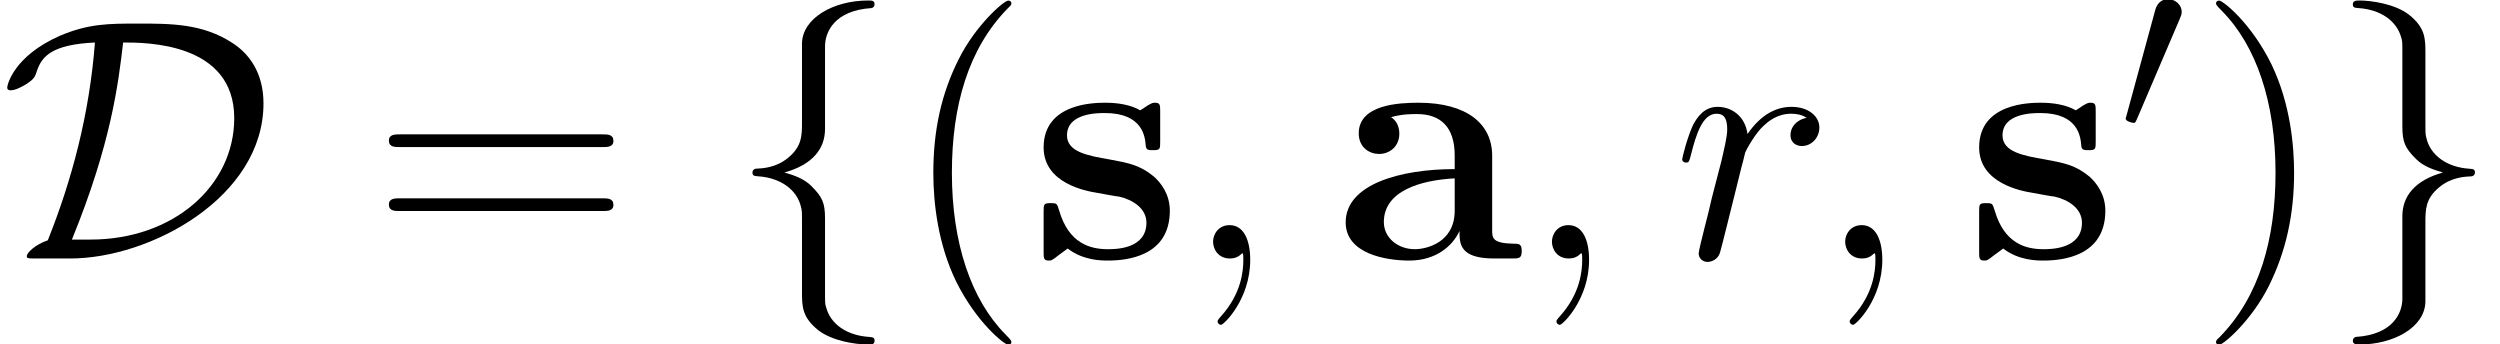 <?xml version='1.0' encoding='UTF-8'?>
<!-- This file was generated by dvisvgm 2.8.1 -->
<svg version='1.1' xmlns='http://www.w3.org/2000/svg' xmlns:xlink='http://www.w3.org/1999/xlink' width='101.406pt' height='13.973pt' viewBox='17.559 1.47 101.406 13.973'>
<defs>
<path id='g1-48' d='M2.47-4.638C2.519-4.755 2.558-4.843 2.558-4.94C2.558-5.223 2.304-5.458 2.001-5.458C1.728-5.458 1.552-5.272 1.484-5.018L.322-.752C.322-.732 .283-.625 .283-.615C.283-.508 .537-.439 .615-.439C.674-.439 .683-.469 .742-.596L2.47-4.638Z'/>
<path id='g1-68' d='M1.992 0C4.267 0 7.479-1.738 7.479-4.403C7.479-5.272 7.069-5.819 6.59-6.122C5.751-6.668 4.852-6.668 3.925-6.668C3.085-6.668 2.509-6.668 1.689-6.317C.391-5.741 .205-4.93 .205-4.852C.205-4.794 .244-4.774 .303-4.774C.459-4.774 .683-4.911 .762-4.96C.967-5.096 .996-5.155 1.054-5.341C1.191-5.731 1.465-6.073 2.695-6.131C2.538-4.091 2.041-2.226 1.357-.517C.996-.391 .762-.166 .762-.068C.762-.01 .771 0 .986 0H1.992ZM2.041-.537C3.154-3.261 3.359-4.96 3.495-6.131C4.149-6.131 6.649-6.131 6.649-3.983C6.649-2.07 4.93-.537 2.568-.537H2.041Z'/>
<path id='g1-102' d='M2.763-6.024C2.763-6.415 3.017-7.039 4.081-7.108C4.13-7.117 4.169-7.157 4.169-7.215C4.169-7.323 4.091-7.323 3.983-7.323C3.007-7.323 2.119-6.825 2.109-6.102V-3.876C2.109-3.495 2.109-3.183 1.718-2.861C1.377-2.578 1.006-2.558 .791-2.548C.742-2.538 .703-2.499 .703-2.441C.703-2.343 .762-2.343 .859-2.333C1.504-2.294 1.972-1.943 2.08-1.465C2.109-1.357 2.109-1.338 2.109-.986V.947C2.109 1.357 2.109 1.67 2.578 2.041C2.958 2.333 3.603 2.441 3.983 2.441C4.091 2.441 4.169 2.441 4.169 2.333C4.169 2.236 4.11 2.236 4.013 2.226C3.398 2.187 2.919 1.875 2.792 1.377C2.763 1.289 2.763 1.269 2.763 .918V-1.133C2.763-1.582 2.685-1.748 2.372-2.06C2.167-2.265 1.884-2.363 1.611-2.441C2.412-2.665 2.763-3.115 2.763-3.681V-6.024Z'/>
<path id='g1-103' d='M2.109 1.142C2.109 1.533 1.855 2.158 .791 2.226C.742 2.236 .703 2.275 .703 2.333C.703 2.441 .81 2.441 .898 2.441C1.845 2.441 2.753 1.962 2.763 1.22V-1.006C2.763-1.386 2.763-1.699 3.154-2.021C3.495-2.304 3.866-2.324 4.081-2.333C4.13-2.343 4.169-2.382 4.169-2.441C4.169-2.538 4.11-2.538 4.013-2.548C3.368-2.587 2.9-2.939 2.792-3.417C2.763-3.525 2.763-3.544 2.763-3.896V-5.829C2.763-6.239 2.763-6.551 2.294-6.922C1.904-7.225 1.23-7.323 .898-7.323C.81-7.323 .703-7.323 .703-7.215C.703-7.117 .762-7.117 .859-7.108C1.474-7.069 1.953-6.756 2.08-6.258C2.109-6.17 2.109-6.151 2.109-5.799V-3.749C2.109-3.3 2.187-3.134 2.499-2.822C2.704-2.617 2.988-2.519 3.261-2.441C2.46-2.216 2.109-1.767 2.109-1.201V1.142Z'/>
<path id='g3-59' d='M2.72 .056C2.72-.753 2.455-1.353 1.883-1.353C1.437-1.353 1.213-.99 1.213-.683S1.423 0 1.897 0C2.078 0 2.232-.056 2.357-.181C2.385-.209 2.399-.209 2.413-.209C2.441-.209 2.441-.014 2.441 .056C2.441 .516 2.357 1.423 1.548 2.329C1.395 2.497 1.395 2.525 1.395 2.552C1.395 2.622 1.465 2.692 1.534 2.692C1.646 2.692 2.72 1.66 2.72 .056Z'/>
<path id='g3-114' d='M5.426-5.705C4.993-5.621 4.77-5.314 4.77-5.007C4.77-4.672 5.035-4.561 5.23-4.561C5.621-4.561 5.942-4.896 5.942-5.314C5.942-5.76 5.509-6.151 4.812-6.151C4.254-6.151 3.612-5.9 3.027-5.049C2.929-5.788 2.371-6.151 1.813-6.151C1.269-6.151 .99-5.733 .823-5.426C.586-4.924 .377-4.087 .377-4.017C.377-3.961 .432-3.891 .53-3.891C.642-3.891 .656-3.905 .739-4.226C.948-5.063 1.213-5.872 1.771-5.872C2.106-5.872 2.204-5.635 2.204-5.23C2.204-4.924 2.064-4.38 1.967-3.947L1.576-2.441C1.52-2.176 1.367-1.548 1.297-1.297C1.2-.934 1.046-.279 1.046-.209C1.046-.014 1.2 .139 1.409 .139C1.562 .139 1.827 .042 1.911-.237C1.953-.349 2.469-2.455 2.552-2.776C2.622-3.082 2.706-3.375 2.776-3.682C2.831-3.877 2.887-4.101 2.929-4.282C2.971-4.407 3.347-5.091 3.696-5.398C3.864-5.551 4.226-5.872 4.798-5.872C5.021-5.872 5.244-5.83 5.426-5.705Z'/>
<path id='g0-97' d='M6.416-4.17C6.416-5.454 5.398-6.318 3.431-6.318C2.65-6.318 1.004-6.249 1.004-5.077C1.004-4.491 1.451-4.24 1.827-4.24C2.246-4.24 2.65-4.533 2.65-5.063C2.65-5.328 2.552-5.579 2.315-5.733C2.776-5.858 3.11-5.858 3.375-5.858C4.324-5.858 4.896-5.328 4.896-4.184V-3.626C2.692-3.626 .474-3.013 .474-1.465C.474-.195 2.092 .084 3.055 .084C4.129 .084 4.812-.502 5.091-1.116C5.091-.6 5.091 0 6.5 0H7.211C7.504 0 7.615 0 7.615-.307C7.615-.6 7.49-.6 7.295-.6C6.416-.614 6.416-.837 6.416-1.158V-4.17ZM4.896-1.939C4.896-.628 3.724-.377 3.278-.377C2.594-.377 2.022-.837 2.022-1.478C2.022-2.748 3.529-3.18 4.896-3.25V-1.939Z'/>
<path id='g0-115' d='M5.258-5.956C5.258-6.221 5.258-6.318 5.049-6.318C4.965-6.318 4.937-6.318 4.728-6.193C4.672-6.151 4.519-6.053 4.449-6.011C4.059-6.235 3.543-6.318 3.041-6.318C2.622-6.318 .53-6.318 .53-4.505C.53-3.041 2.26-2.734 2.692-2.664C3.068-2.594 3.529-2.511 3.585-2.511C4.142-2.385 4.7-2.036 4.7-1.451C4.7-.377 3.431-.377 3.138-.377C2.427-.377 1.548-.6 1.158-1.953C1.074-2.232 1.06-2.246 .823-2.246C.53-2.246 .53-2.204 .53-1.883V-.279C.53-.014 .53 .084 .739 .084C.837 .084 .865 .084 1.144-.139L1.506-.404C2.134 .084 2.887 .084 3.138 .084C3.905 .084 5.649-.084 5.649-1.939C5.649-2.608 5.286-3.068 5.007-3.32C4.435-3.794 3.961-3.877 3.208-4.017C2.315-4.17 1.478-4.324 1.478-4.993C1.478-5.9 2.72-5.9 3.013-5.9C4.561-5.9 4.645-4.924 4.672-4.575C4.686-4.394 4.798-4.394 4.965-4.394C5.258-4.394 5.258-4.435 5.258-4.756V-5.956Z'/>
<path id='g4-40' d='M4.533 3.389C4.533 3.347 4.533 3.32 4.296 3.082C2.901 1.674 2.12-.628 2.12-3.473C2.12-6.179 2.776-8.508 4.394-10.154C4.533-10.279 4.533-10.307 4.533-10.349C4.533-10.433 4.463-10.461 4.407-10.461C4.226-10.461 3.082-9.457 2.399-8.09C1.688-6.681 1.367-5.189 1.367-3.473C1.367-2.232 1.562-.572 2.287 .921C3.11 2.594 4.254 3.501 4.407 3.501C4.463 3.501 4.533 3.473 4.533 3.389Z'/>
<path id='g4-41' d='M3.933-3.473C3.933-4.533 3.794-6.263 3.013-7.88C2.19-9.554 1.046-10.461 .893-10.461C.837-10.461 .767-10.433 .767-10.349C.767-10.307 .767-10.279 1.004-10.042C2.399-8.634 3.18-6.332 3.18-3.487C3.18-.781 2.525 1.548 .907 3.194C.767 3.32 .767 3.347 .767 3.389C.767 3.473 .837 3.501 .893 3.501C1.074 3.501 2.218 2.497 2.901 1.13C3.612-.293 3.933-1.799 3.933-3.473Z'/>
<path id='g4-61' d='M9.415-4.519C9.61-4.519 9.861-4.519 9.861-4.77C9.861-5.035 9.624-5.035 9.415-5.035H1.2C1.004-5.035 .753-5.035 .753-4.784C.753-4.519 .99-4.519 1.2-4.519H9.415ZM9.415-1.925C9.61-1.925 9.861-1.925 9.861-2.176C9.861-2.441 9.624-2.441 9.415-2.441H1.2C1.004-2.441 .753-2.441 .753-2.19C.753-1.925 .99-1.925 1.2-1.925H9.415Z'/>
<use id='g2-68' xlink:href='#g1-68' transform='scale(1.429)'/>
<use id='g2-102' xlink:href='#g1-102' transform='scale(1.429)'/>
<use id='g2-103' xlink:href='#g1-103' transform='scale(1.429)'/>
</defs>
<g id='page1'>
<use x='17.559' y='11.955' xlink:href='#g2-68'/>
<use x='32.58' y='11.955' xlink:href='#g4-61'/>
<use x='47.076' y='11.955' xlink:href='#g2-102'/>
<use x='54.05' y='11.955' xlink:href='#g4-40'/>
<use x='59.361' y='11.955' xlink:href='#g0-115'/>
<use x='65.551' y='11.955' xlink:href='#g3-59'/>
<use x='71.669' y='11.955' xlink:href='#g0-97'/>
<use x='79.296' y='11.955' xlink:href='#g3-59'/>
<use x='85.415' y='11.955' xlink:href='#g3-114'/>
<use x='91.19' y='11.955' xlink:href='#g3-59'/>
<use x='97.308' y='11.955' xlink:href='#g0-115'/>
<use x='103.497' y='6.894' xlink:href='#g1-48'/>
<use x='106.68' y='11.955' xlink:href='#g4-41'/>
<use x='111.991' y='11.955' xlink:href='#g2-103'/>
</g>
</svg>